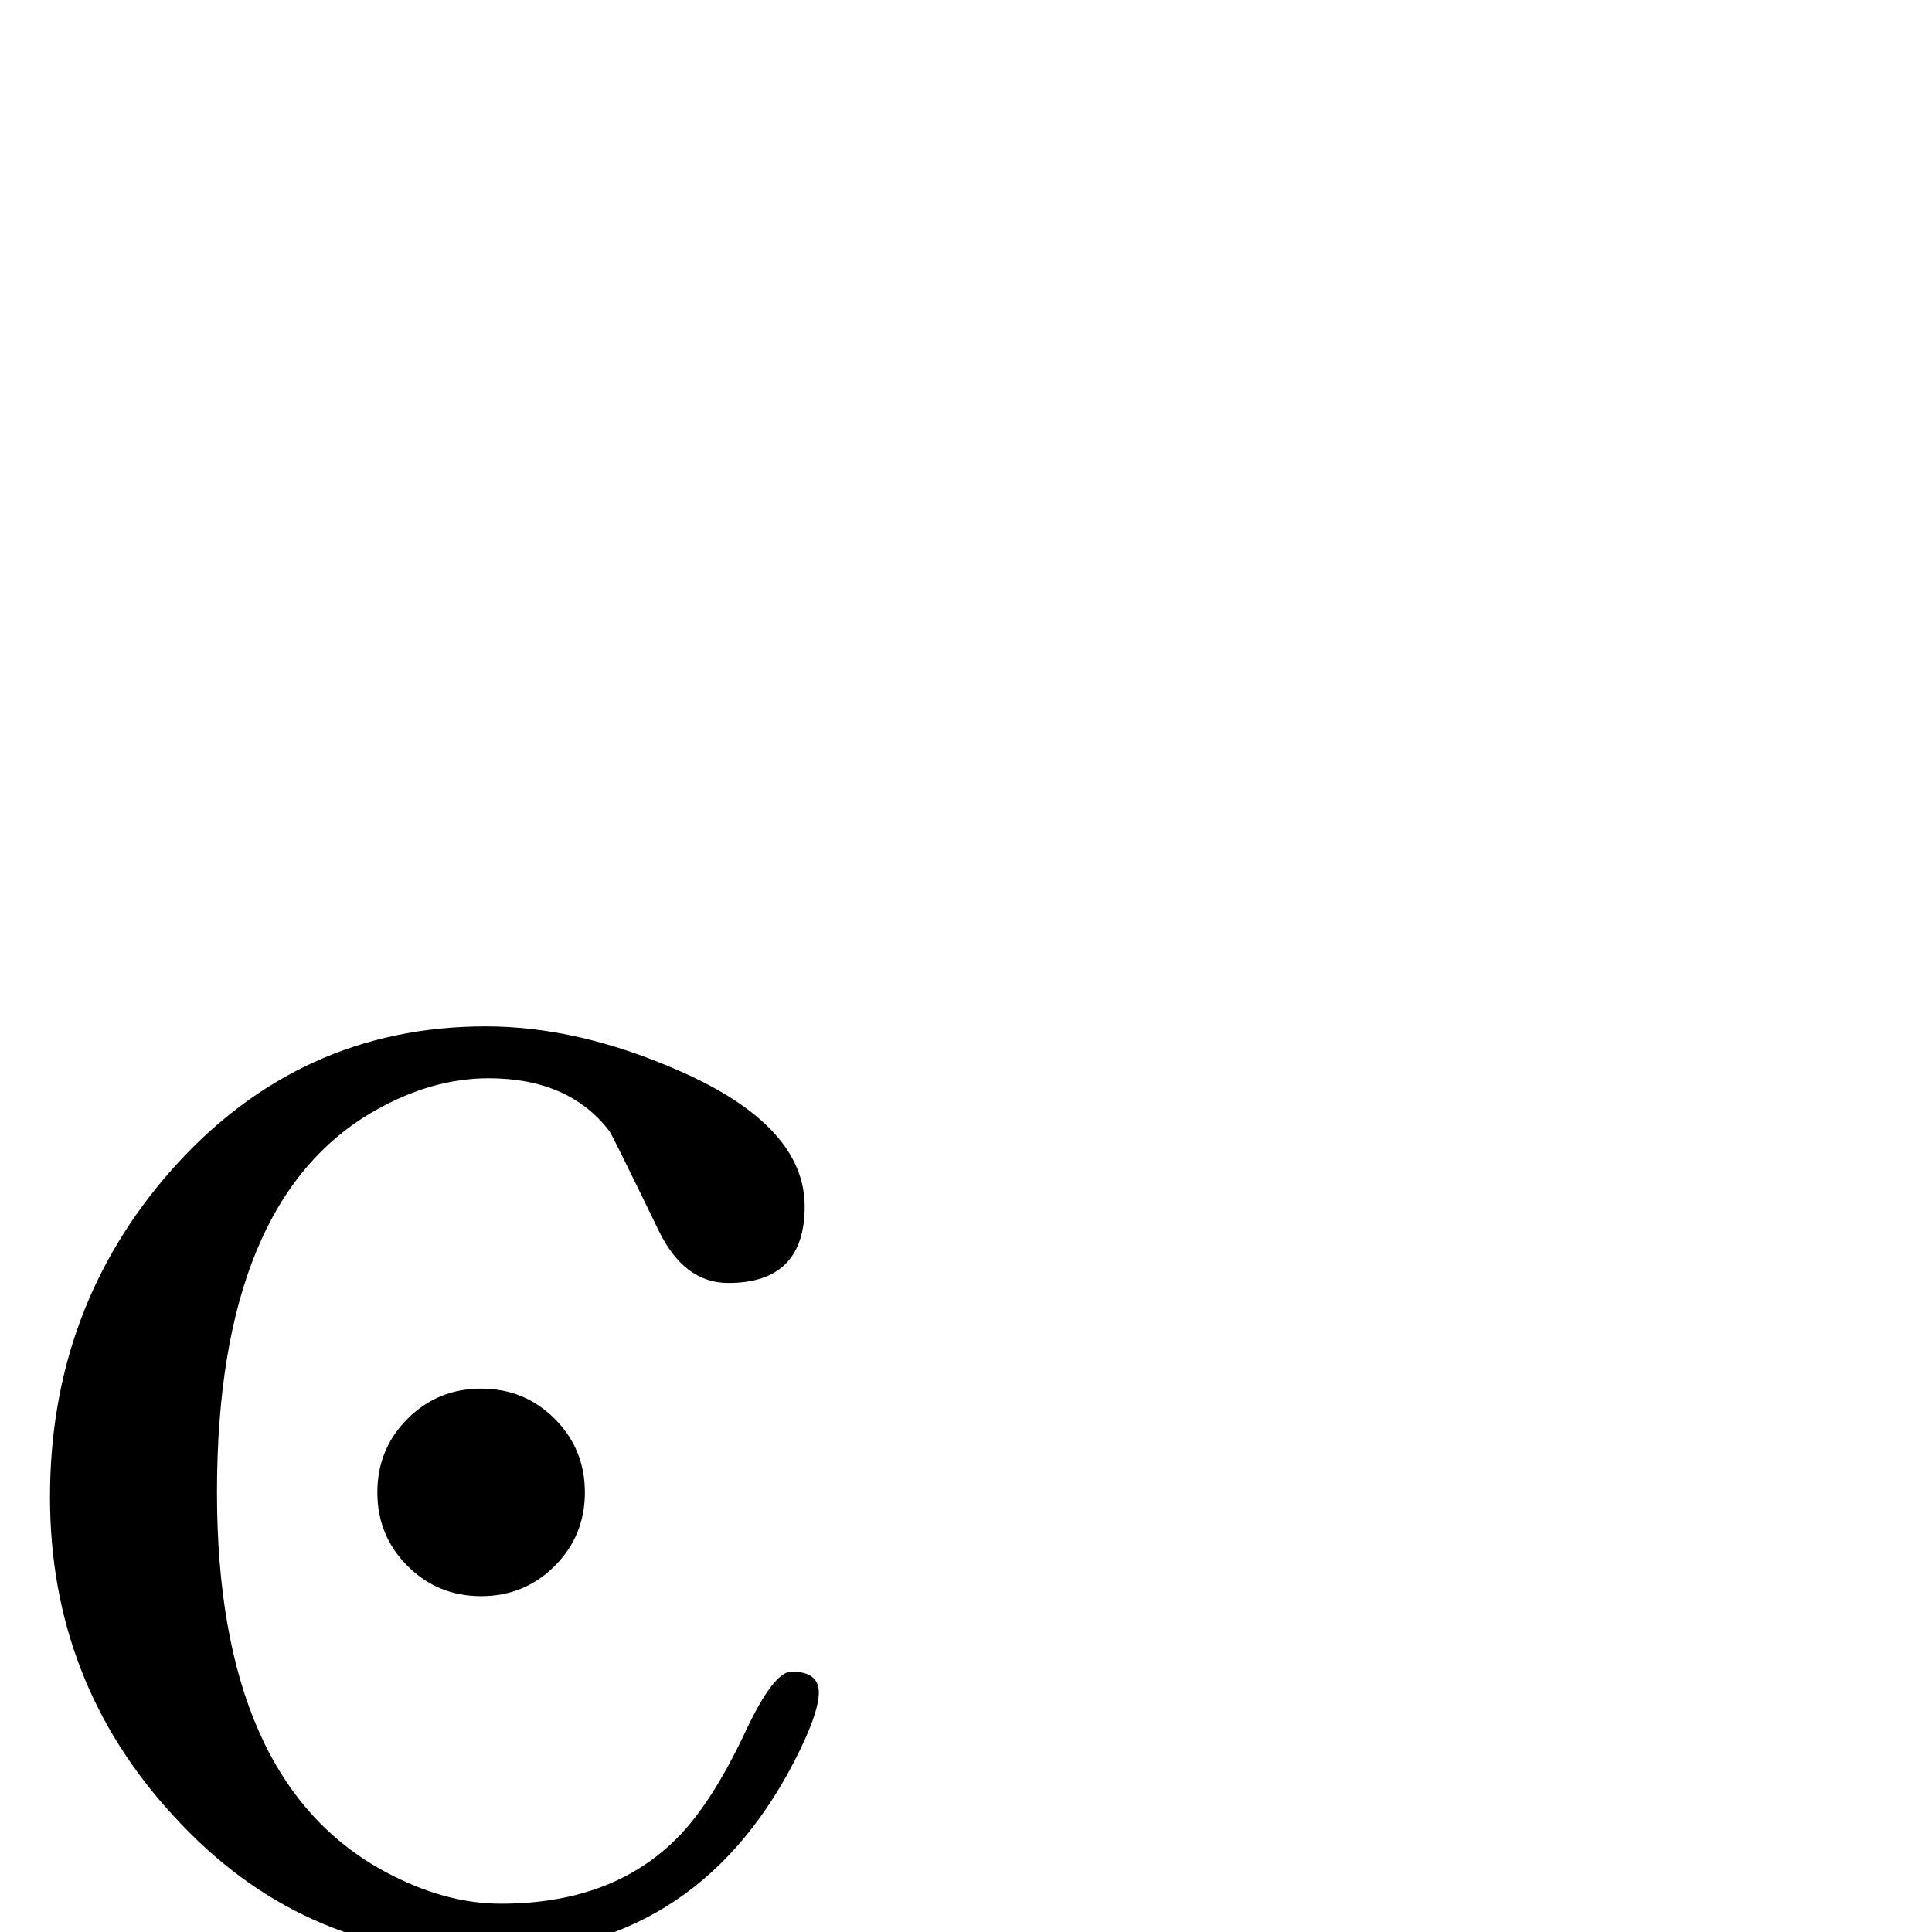 <?xml version="1.0" standalone="no"?>
<!DOCTYPE svg PUBLIC "-//W3C//DTD SVG 1.1//EN" "http://www.w3.org/Graphics/SVG/1.1/DTD/svg11.dtd" >
<svg viewBox="0 -442 2048 2048">
  <g transform="matrix(1 0 0 -1 0 1606)">
   <path fill="currentColor"
d="M620 466q0 -46 -32 -78t-78 -32t-78 32t-32 78t32 78t78 32t78 -32t32 -78zM868 254q0 -23 -27 -75q-106 -203 -329 -203q-194 0 -328 147q-131 142 -131 338q0 201 129 347q135 152 333 152q99 0 207 -48q131 -58 131 -143q0 -81 -81 -81q-47 0 -74 56q-48 99 -52 105
q-43 56 -128 56q-60 0 -120 -34q-168 -95 -168 -405q0 -306 178 -402q63 -34 123 -34q113 0 181 64q40 37 78 118q30 64 49 64q29 0 29 -22z" />
  </g>

</svg>
